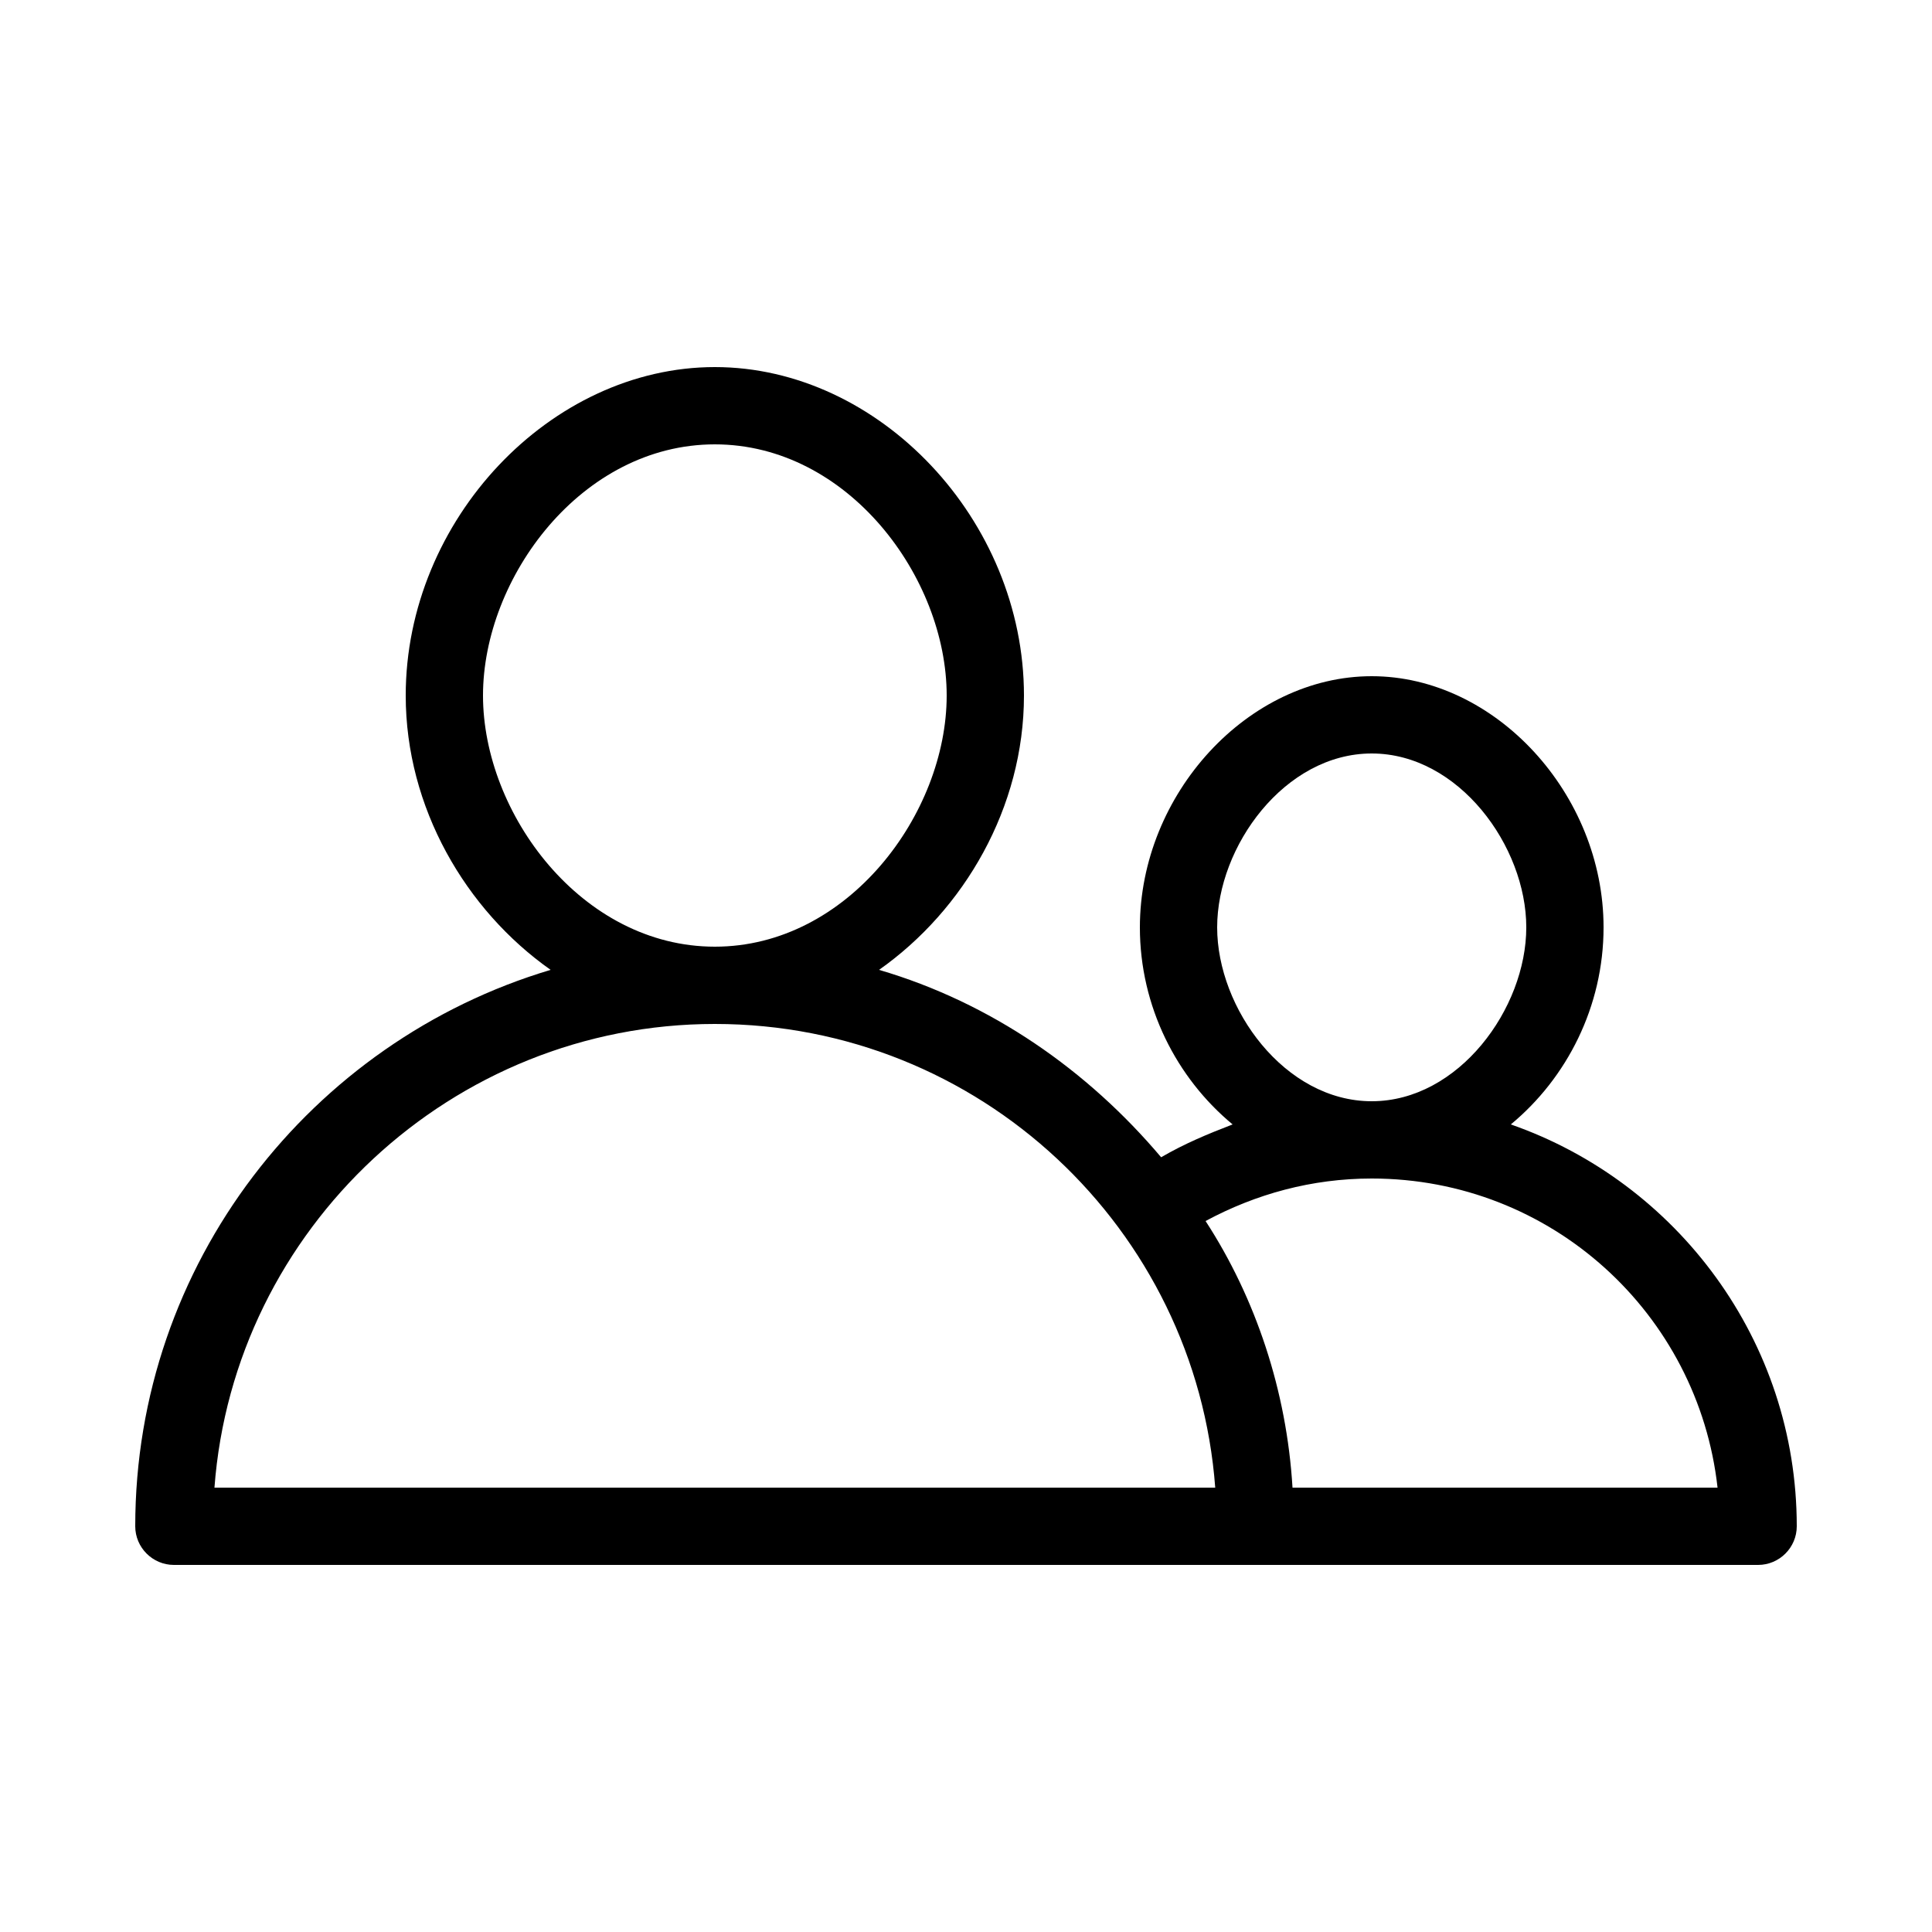 <?xml version="1.0" encoding="utf-8"?>
<!-- Generator: Adobe Illustrator 18.1.1, svg Export Plug-In . svg Version: 6.00 Build 0)  -->
<svg version="1.1" xmlns="http://www.w3.org/2000/svg" xmlns:xlink="http://www.w3.org/1999/xlink" x="0px" y="0px"
	 viewBox="0 0 100 100" enable-background="new 0 0 100 100" xml:space="preserve">
<g id="_x37_7_Essential_Icons">
	<path id="Users" d="M78.2,58.2C81.1,55.8,83,52.1,83,48c0-6.9-5.6-13-12-13s-12,6.1-12,13c0,4.1,1.9,7.8,4.8,10.2
		c-1.3,0.5-2.5,1-3.7,1.7c-3.8-4.5-8.8-8-14.6-9.7C49.9,47.1,53,41.8,53,36c0-9.1-7.5-17-16-17c-8.5,0-16,7.9-16,17
		c0,5.8,3.1,11.1,7.5,14.2C16.1,53.9,7,65.4,7,79c0,1.1,0.9,2,2,2h82c1.1,0,2-0.9,2-2C93,69.4,86.8,61.2,78.2,58.2z M63,48
		c0-4.2,3.5-9,8-9c4.5,0,8,4.8,8,9c0,4.2-3.5,9-8,9C66.5,57,63,52.2,63,48z M25,36c0-6.1,5.1-13,12-13c6.9,0,12,6.9,12,13
		s-5.1,13-12,13C30.1,49,25,42.1,25,36z M11.1,77c1-13.4,12.3-24,25.9-24c13.7,0,24.9,10.6,25.9,24H11.1z M66.9,77
		c-0.3-5-1.9-9.8-4.5-13.8C65,61.8,67.9,61,71,61c9.3,0,16.9,7,17.9,16H66.9z"/>
</g>
<g id="Guides">
</g>
<g id="Info">
	<g id="BORDER">
		<path fill="#0000FF" d="M1084-790V894H-700V-790H1084 M1092-798H-708V902h1800V-798L1092-798z"/>
	</g>
</g>
</svg>
